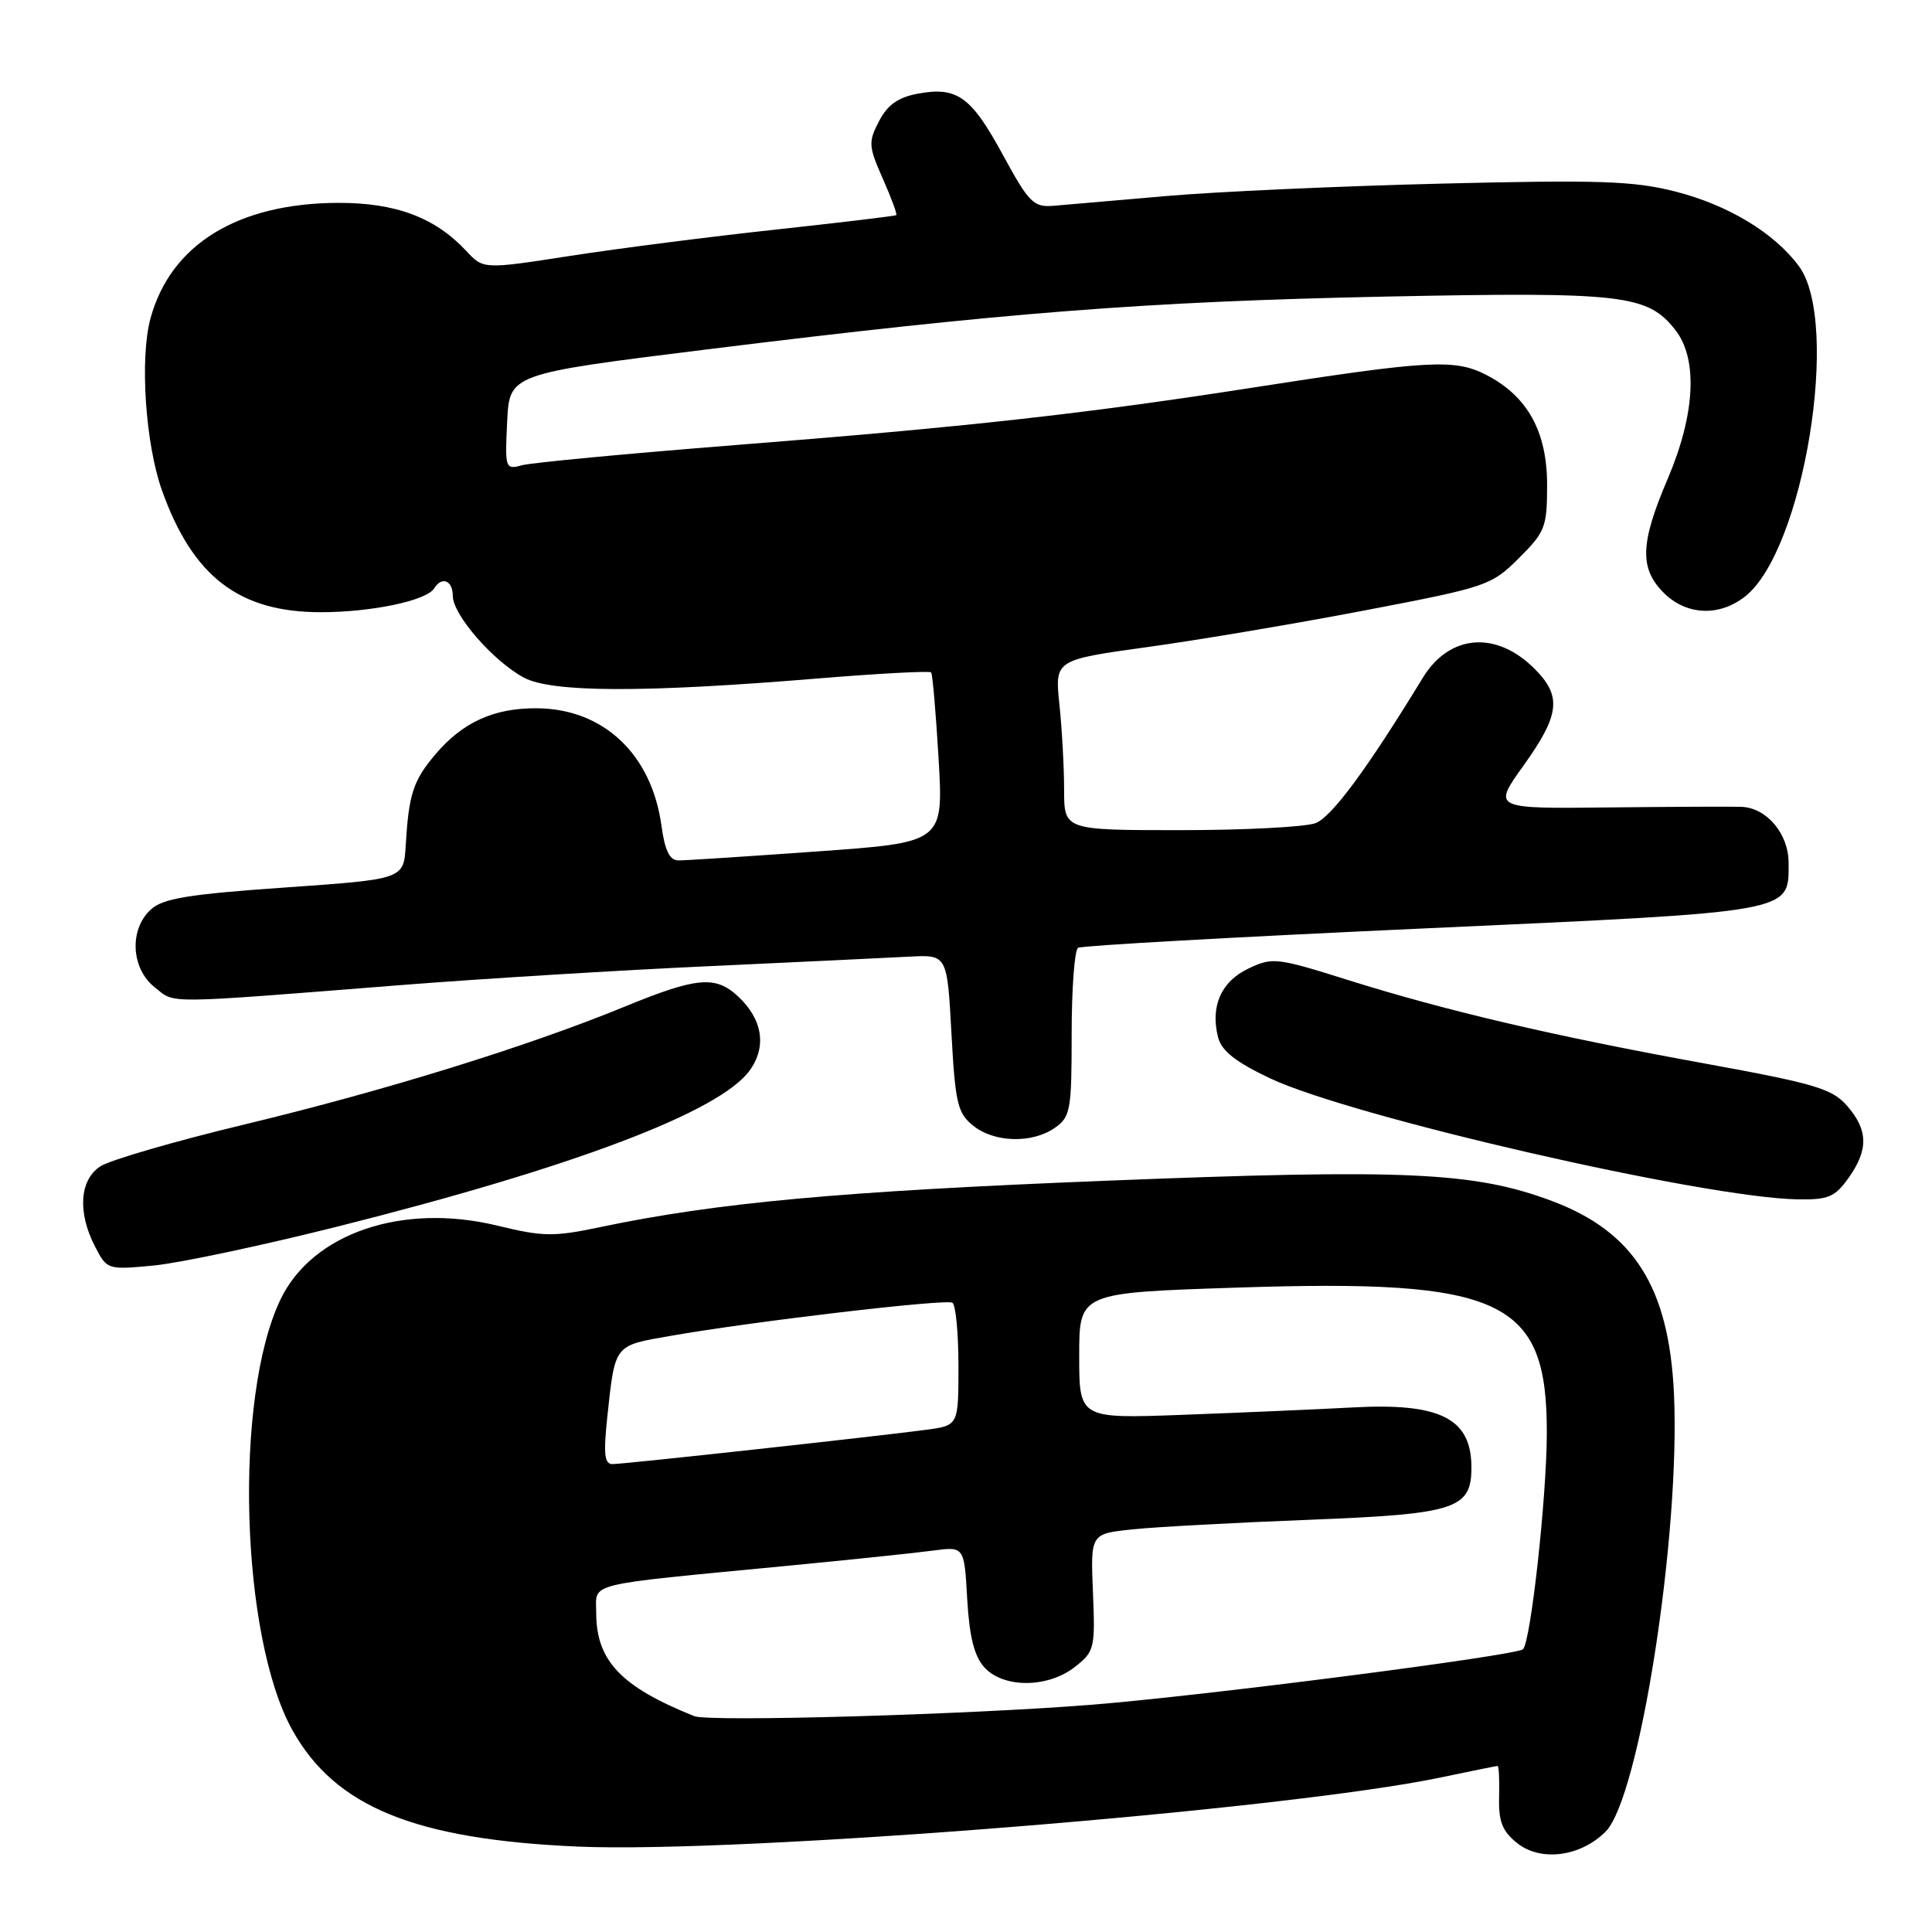 <?xml version="1.0" encoding="UTF-8" standalone="no"?>
<!DOCTYPE svg PUBLIC "-//W3C//DTD SVG 1.1//EN" "http://www.w3.org/Graphics/SVG/1.1/DTD/svg11.dtd" >
<svg xmlns="http://www.w3.org/2000/svg" xmlns:xlink="http://www.w3.org/1999/xlink" version="1.1" viewBox="0 0 256 256">
 <g >
 <path fill="currentColor"
d=" M 212.75 242.70 C 217.23 238.23 222.67 203.37 221.81 184.71 C 221.16 170.56 216.50 163.20 205.62 159.13 C 195.32 155.28 186.23 154.87 146.41 156.46 C 111.25 157.86 95.00 159.36 79.57 162.59 C 73.36 163.90 71.95 163.88 65.89 162.40 C 53.31 159.35 41.39 163.40 37.17 172.18 C 30.96 185.12 31.84 216.89 38.76 229.28 C 44.42 239.42 54.96 243.73 76.50 244.68 C 98.10 245.63 170.37 239.84 190.96 235.51 C 194.90 234.68 198.27 234.00 198.44 234.00 C 198.61 234.00 198.70 235.84 198.64 238.10 C 198.55 241.33 199.05 242.62 200.99 244.19 C 204.12 246.72 209.40 246.05 212.75 242.70 Z  M 44.67 162.54 C 75.98 154.67 95.37 147.33 99.34 141.84 C 101.62 138.68 101.05 135.06 97.80 132.03 C 94.81 129.24 92.33 129.46 82.76 133.39 C 70.01 138.63 51.04 144.51 32.47 148.98 C 23.18 151.21 14.55 153.72 13.29 154.55 C 10.54 156.35 10.25 160.66 12.60 165.19 C 14.18 168.24 14.25 168.27 20.35 167.69 C 23.73 167.37 34.67 165.05 44.67 162.54 Z  M 244.93 156.10 C 247.60 152.35 247.55 149.74 244.75 146.53 C 242.77 144.26 240.53 143.59 226.00 140.94 C 205.81 137.27 191.62 133.94 178.62 129.86 C 169.16 126.88 168.60 126.82 165.40 128.35 C 161.80 130.07 160.36 133.33 161.40 137.45 C 161.85 139.23 163.72 140.72 168.26 142.87 C 178.98 147.96 225.78 158.71 238.18 158.92 C 242.25 158.99 243.13 158.62 244.93 156.10 Z  M 139.78 149.44 C 141.84 148.00 142.00 147.12 142.00 137.00 C 142.00 131.02 142.38 125.88 142.85 125.59 C 143.32 125.30 163.87 124.15 188.52 123.03 C 238.04 120.78 237.00 120.97 237.00 114.35 C 237.00 110.48 234.11 107.04 230.75 106.91 C 229.51 106.86 221.59 106.90 213.14 106.99 C 197.77 107.16 197.77 107.16 201.89 101.42 C 206.69 94.71 206.97 92.25 203.34 88.62 C 198.25 83.52 192.04 84.03 188.51 89.84 C 181.18 101.86 176.46 108.25 174.32 109.07 C 172.97 109.58 164.92 110.00 156.43 110.00 C 141.00 110.00 141.00 110.00 141.00 104.65 C 141.00 101.70 140.72 96.63 140.38 93.36 C 139.76 87.44 139.76 87.44 152.04 85.74 C 158.79 84.81 171.78 82.62 180.91 80.87 C 197.01 77.79 197.61 77.59 201.25 73.97 C 204.75 70.49 205.00 69.83 205.00 64.27 C 205.00 57.20 202.42 52.52 196.98 49.70 C 192.81 47.53 189.44 47.71 166.00 51.36 C 143.58 54.85 128.16 56.56 97.50 58.97 C 83.20 60.10 70.46 61.30 69.20 61.64 C 66.95 62.25 66.90 62.11 67.20 55.90 C 67.50 49.55 67.50 49.55 93.50 46.32 C 133.11 41.41 151.82 39.96 183.54 39.30 C 215.07 38.66 218.30 39.03 221.98 43.71 C 225.01 47.55 224.63 54.90 220.97 63.47 C 217.33 72.00 217.22 75.31 220.45 78.55 C 223.45 81.54 227.79 81.74 231.23 79.04 C 239.01 72.92 243.92 42.76 238.36 35.26 C 235.08 30.84 228.99 27.17 222.00 25.38 C 216.46 23.97 211.89 23.82 191.00 24.33 C 177.53 24.66 161.10 25.40 154.50 25.98 C 147.90 26.56 141.19 27.14 139.59 27.27 C 136.95 27.48 136.34 26.87 132.88 20.51 C 128.67 12.76 126.82 11.44 121.57 12.42 C 118.99 12.91 117.58 13.91 116.47 16.07 C 115.04 18.82 115.08 19.39 116.98 23.68 C 118.10 26.22 118.91 28.40 118.76 28.51 C 118.62 28.62 111.44 29.48 102.81 30.42 C 94.18 31.35 81.93 32.92 75.59 33.90 C 64.05 35.69 64.05 35.69 61.78 33.25 C 57.64 28.81 52.43 26.86 44.80 26.88 C 31.49 26.93 22.60 32.40 19.94 42.19 C 18.50 47.48 19.27 58.85 21.47 65.00 C 25.55 76.42 31.69 81.12 42.49 81.12 C 49.20 81.13 56.52 79.59 57.52 77.97 C 58.54 76.32 60.00 76.90 60.00 78.97 C 60.00 81.45 65.33 87.58 69.40 89.78 C 73.09 91.77 85.21 91.81 108.26 89.91 C 116.38 89.24 123.18 88.88 123.38 89.10 C 123.57 89.32 124.01 94.48 124.37 100.56 C 125.01 111.63 125.01 111.63 108.26 112.82 C 99.04 113.48 90.77 114.02 89.89 114.01 C 88.73 114.00 88.09 112.69 87.64 109.37 C 86.34 99.94 79.96 93.92 71.17 93.85 C 65.43 93.80 61.26 95.71 57.62 100.04 C 54.74 103.46 54.16 105.28 53.76 112.00 C 53.50 116.50 53.50 116.50 37.75 117.60 C 25.00 118.49 21.61 119.04 20.00 120.50 C 17.09 123.14 17.35 128.34 20.51 130.83 C 23.30 133.03 21.16 133.05 53.50 130.50 C 63.95 129.68 82.17 128.56 94.00 128.02 C 105.83 127.47 117.75 126.91 120.50 126.76 C 125.50 126.50 125.50 126.50 126.07 136.89 C 126.57 146.15 126.88 147.49 128.93 149.14 C 131.72 151.41 136.77 151.55 139.78 149.44 Z  M 92.00 227.40 C 82.27 223.50 79.00 220.05 79.00 213.69 C 79.00 209.63 77.13 210.10 104.00 207.51 C 112.53 206.69 121.36 205.77 123.63 205.46 C 127.77 204.91 127.77 204.91 128.16 211.88 C 128.45 216.89 129.09 219.44 130.43 220.93 C 132.96 223.72 138.85 223.69 142.44 220.87 C 145.03 218.84 145.13 218.40 144.82 210.98 C 144.50 203.23 144.50 203.23 150.05 202.65 C 153.10 202.33 163.64 201.76 173.46 201.38 C 193.09 200.61 195.03 199.96 194.97 194.25 C 194.90 187.93 190.75 185.87 179.33 186.49 C 174.47 186.75 164.31 187.19 156.75 187.47 C 143.00 187.98 143.00 187.98 143.00 179.64 C 143.00 171.30 143.00 171.30 163.75 170.62 C 199.23 169.44 205.03 172.17 204.96 190.00 C 204.93 198.56 202.83 217.50 201.81 218.53 C 200.96 219.37 159.23 224.74 144.48 225.90 C 127.84 227.22 93.96 228.18 92.00 227.40 Z  M 80.47 187.75 C 81.51 178.08 81.32 178.32 88.79 177.02 C 99.78 175.09 125.33 172.09 126.20 172.62 C 126.64 172.90 127.00 176.66 127.00 181.00 C 127.00 188.88 127.00 188.88 122.75 189.45 C 116.18 190.33 82.67 194.00 81.15 194.00 C 80.09 194.00 79.95 192.66 80.47 187.75 Z "/>
</g>
</svg>